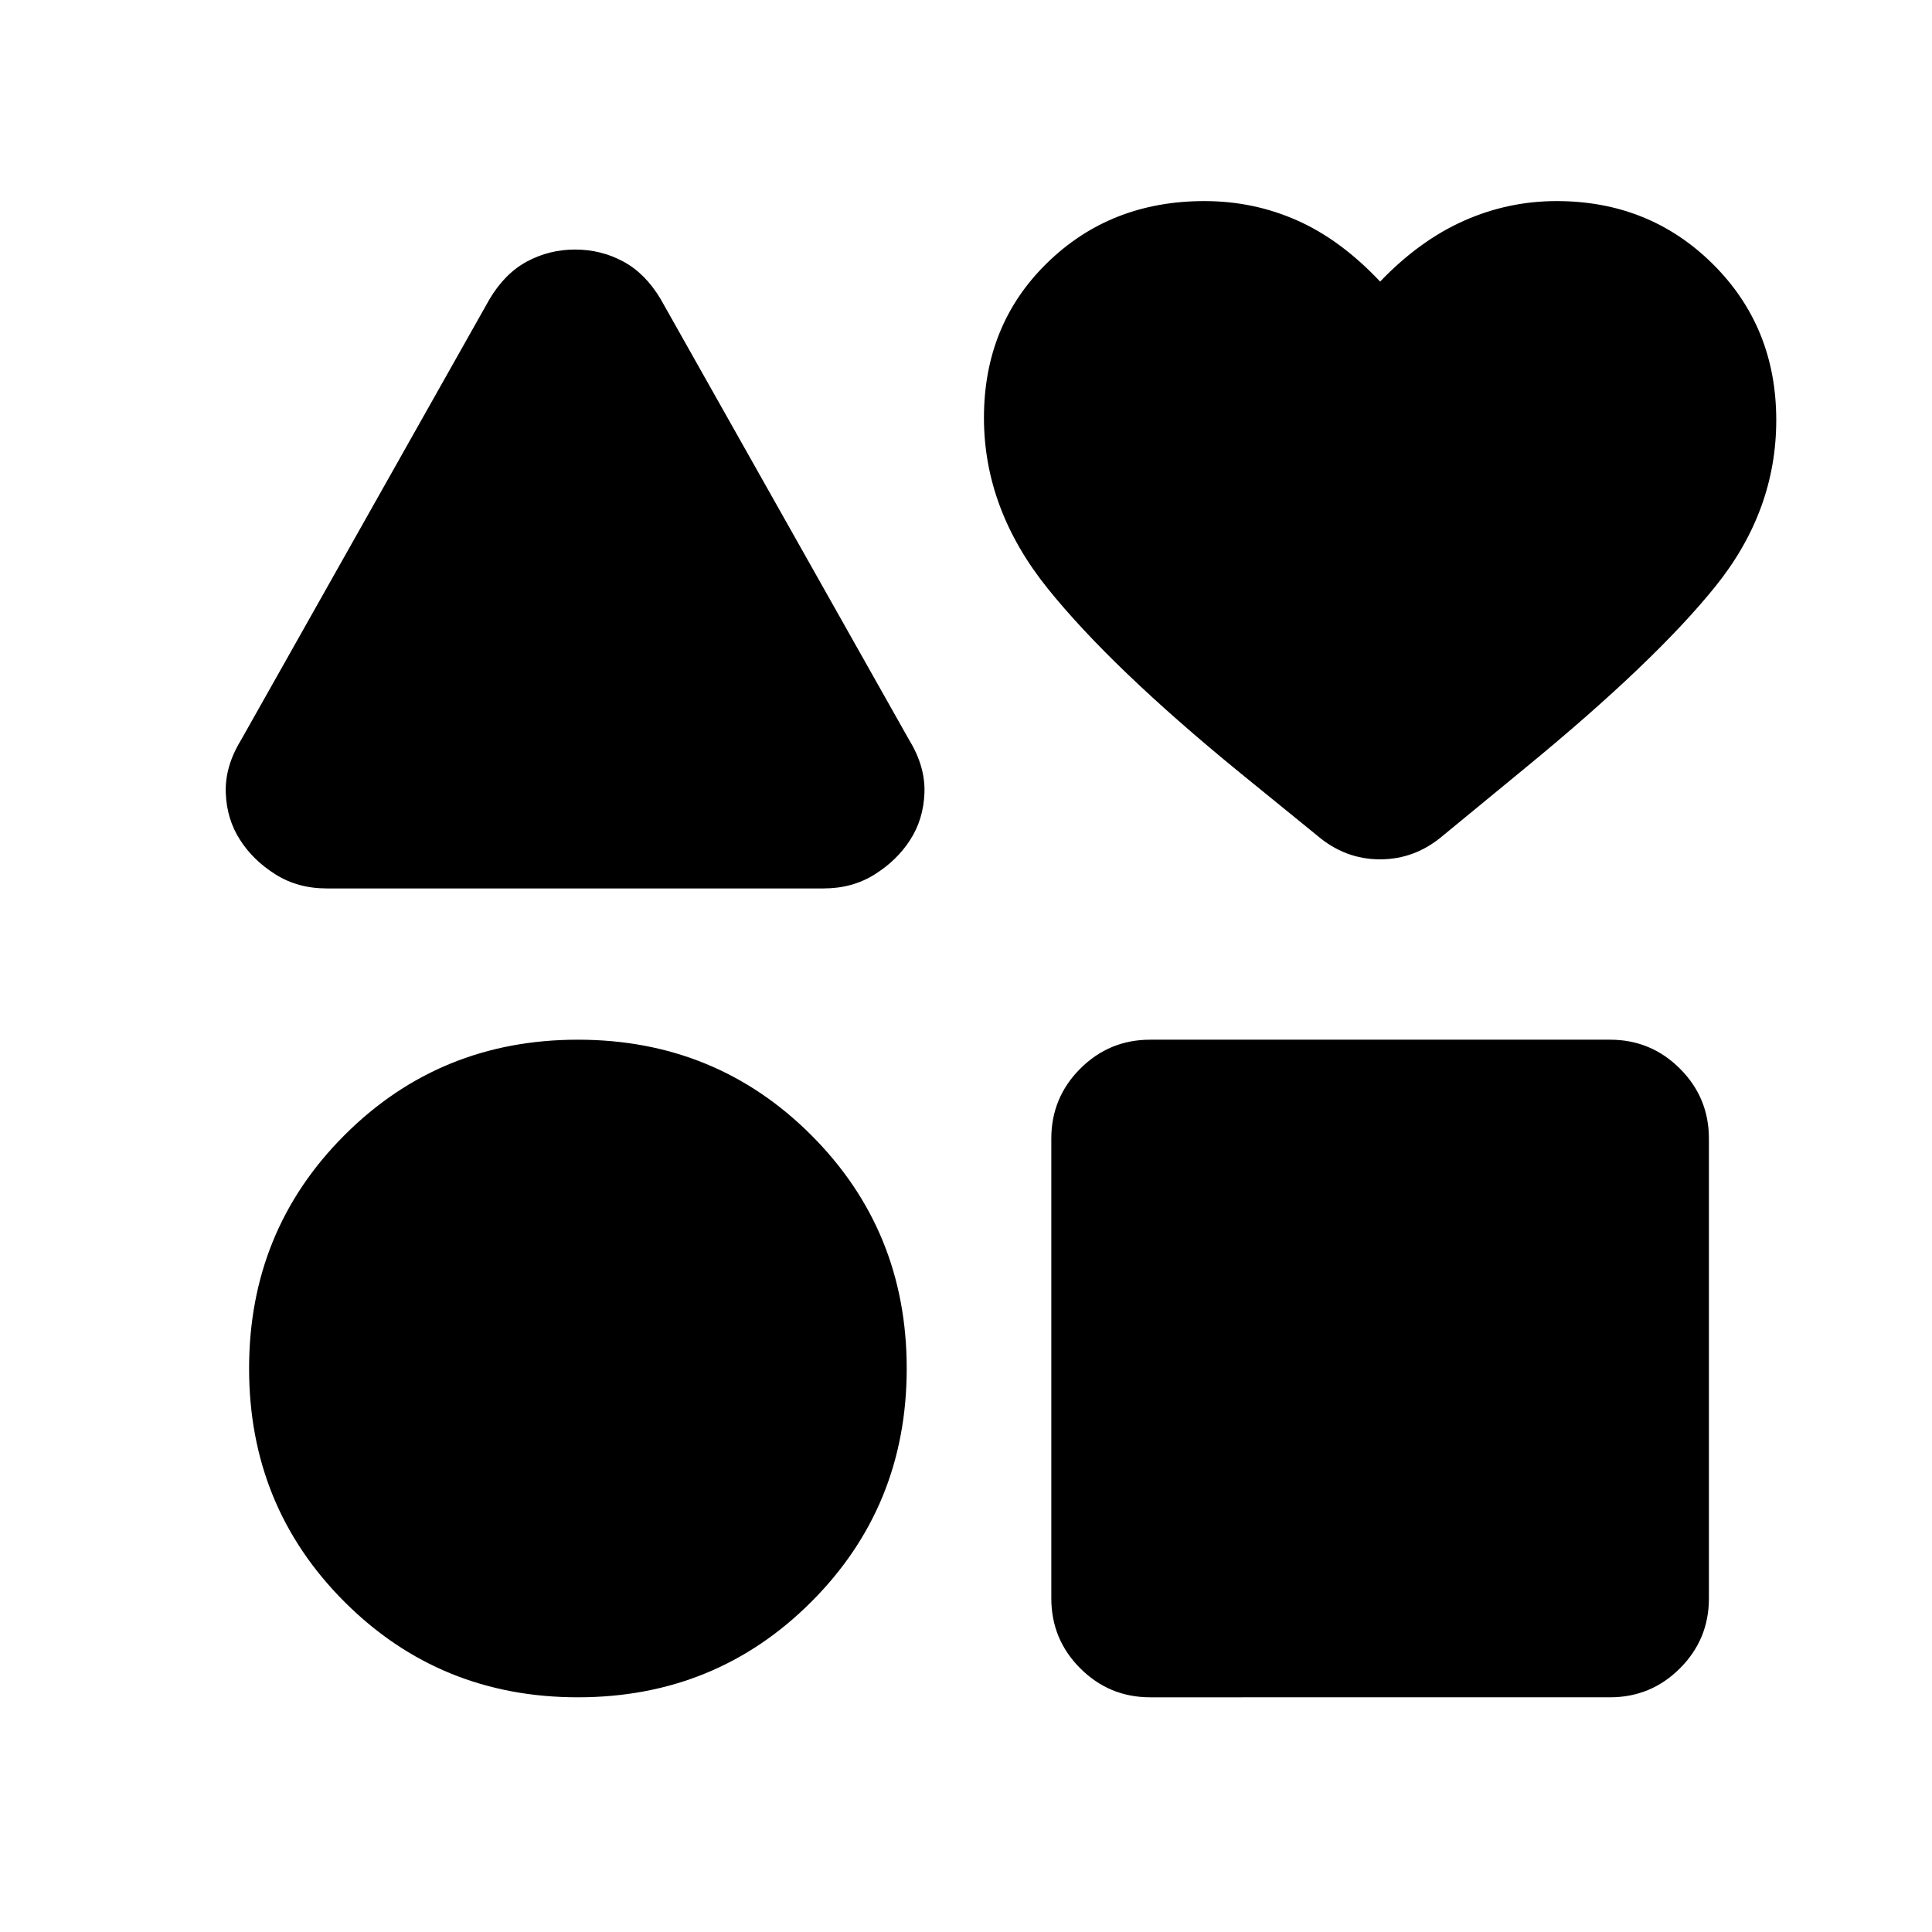 <svg xmlns="http://www.w3.org/2000/svg" height="24" viewBox="0 -960 960 960" width="24"><path d="m119.69-592.15 123.54-219.16q7.62-12.84 18.66-18.77 11.05-5.92 23.89-5.92t23.87 5.92q11.04 5.93 18.66 18.77l123.54 219.16q8 13.11 7.5 26.22t-7.12 23.31q-6.5 10.14-17.6 17.11-11.09 6.97-25.38 6.97H162.29q-14.29 0-25.39-6.97-11.09-6.97-17.59-17.11-6.62-10.2-7.12-23.31t7.5-26.22Zm167.46 475.53q-68.53 0-115.96-47.42-47.42-47.42-47.42-115.96 0-68.54 47.42-115.96 47.43-47.42 115.96-47.42 68.54 0 115.96 47.42 47.43 47.42 47.43 115.96 0 68.54-47.43 115.96-47.42 47.42-115.96 47.42Zm235.24-49.15v-228.46q0-20.37 14.39-34.76 14.39-14.39 34.76-14.39H800q20.36 0 34.76 14.39 14.39 14.39 14.39 34.76v228.46q0 20.37-14.39 34.76-14.4 14.39-34.76 14.39H571.54q-20.37 0-34.76-14.39-14.39-14.39-14.39-34.76Zm132.07-379.08-38.77-31.53q-63.53-51.93-95.15-91.27-31.62-39.35-31.62-84.73 0-46.39 31.47-77.04 31.46-30.66 78.07-30.66 24.46 0 46.11 9.62 21.66 9.62 41.2 30.38 19.54-20.38 41.58-30.19 22.03-9.81 46.11-9.81 46.08 0 77.62 31.27 31.53 31.27 31.53 77.58 0 45-30.11 82.46-30.12 37.46-94.65 90.39l-40.77 33.53Q703.21-533 685.76-533q-17.45 0-31.3-11.85Z"/></svg>